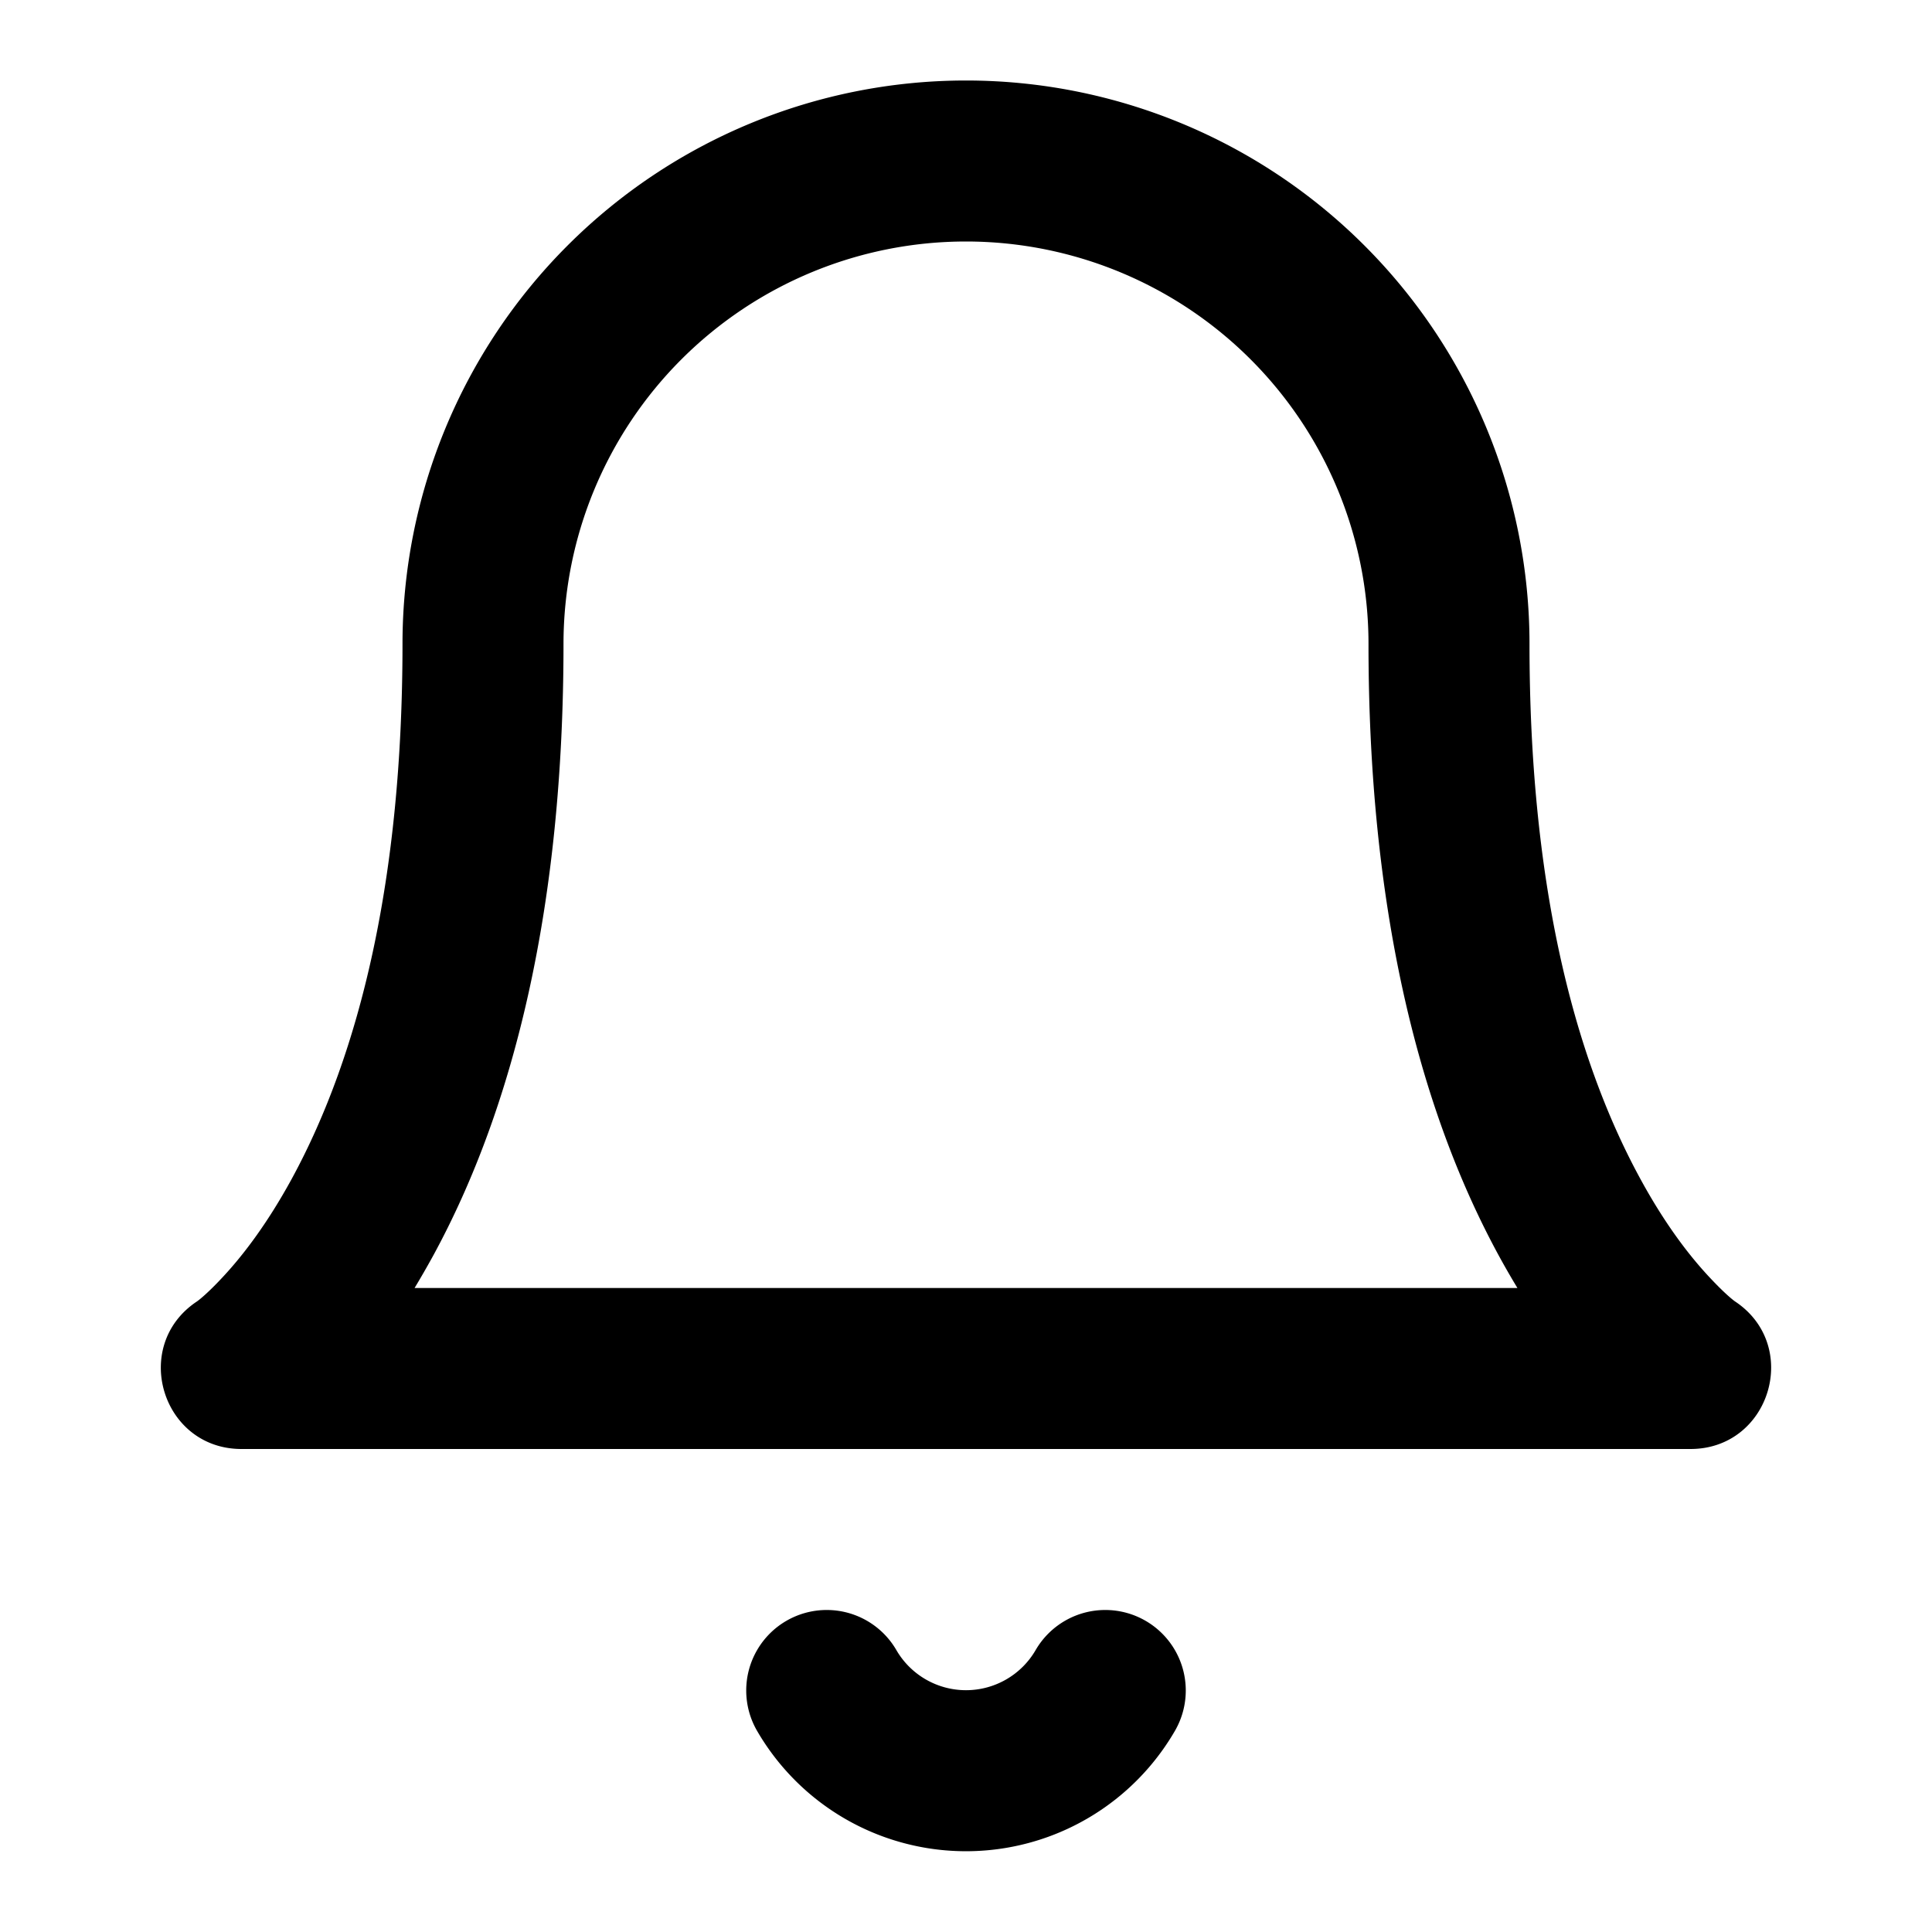 <svg viewBox="0 0 24 24" xmlns="http://www.w3.org/2000/svg"><path d="M17 8A5 5 0 0 0 7 8c0 3.225-.602 5.734-1.622 7.604-.076.138-.152.27-.228.396h13.7a10.21 10.21 0 0 1-.228-.396C17.602 13.734 17 11.225 17 8zm2 0c0 2.9.523 5.079 1.378 6.646.286.525.586.935.88 1.244.157.167.264.256.297.278.823.549.434 1.832-.555 1.832H3c-.99 0-1.378-1.283-.555-1.832.033-.022.14-.11.298-.278.293-.309.593-.719.88-1.244C4.476 13.08 5 10.9 5 8a7 7 0 1 1 14 0zm-6.135 12.498a1 1 0 0 1 1.73 1.004 3 3 0 0 1-5.19 0 1 1 0 0 1 1.73-1.004 1 1 0 0 0 1.73 0z"/></svg>